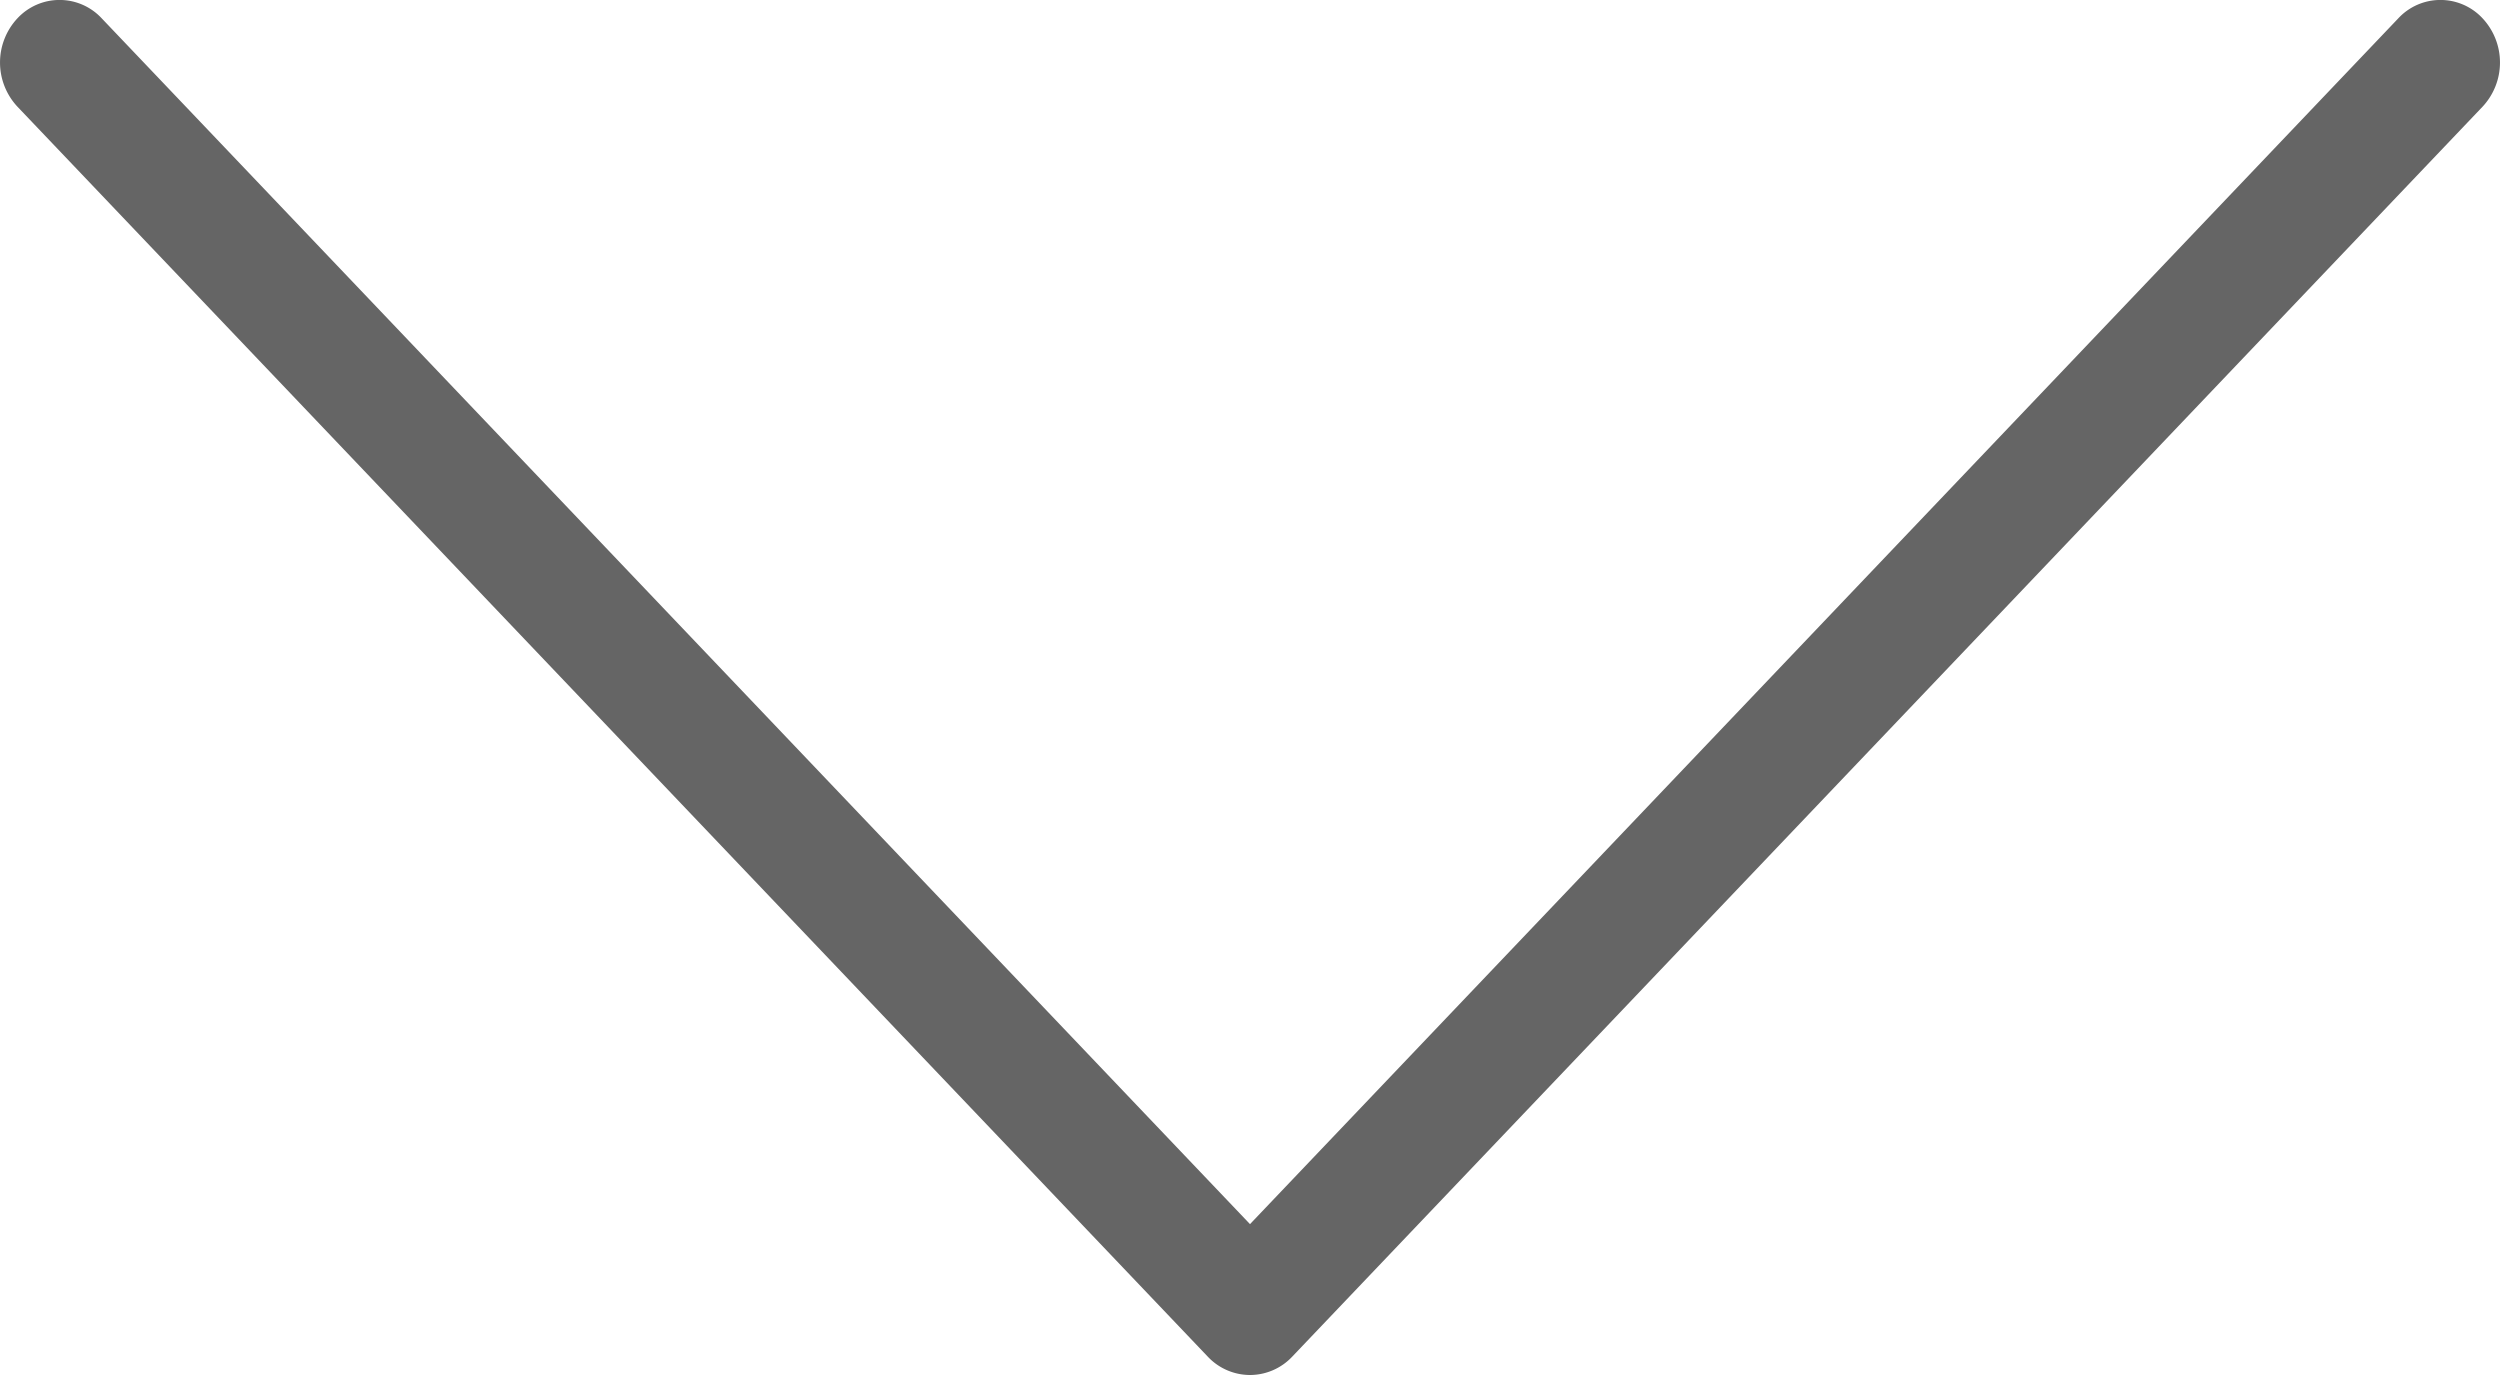 <svg width="20" height="11" fill="none" xmlns="http://www.w3.org/2000/svg"><path fill-rule="evenodd" clip-rule="evenodd" d="M.14.146a.46.46 0 0 1 .673 0L10 9.793 19.187.146a.46.46 0 0 1 .673 0 .518.518 0 0 1 0 .708l-9.523 10A.465.465 0 0 1 10 11a.465.465 0 0 1-.337-.146L.14.854a.518.518 0 0 1 0-.708Z" fill="#656565"/></svg>